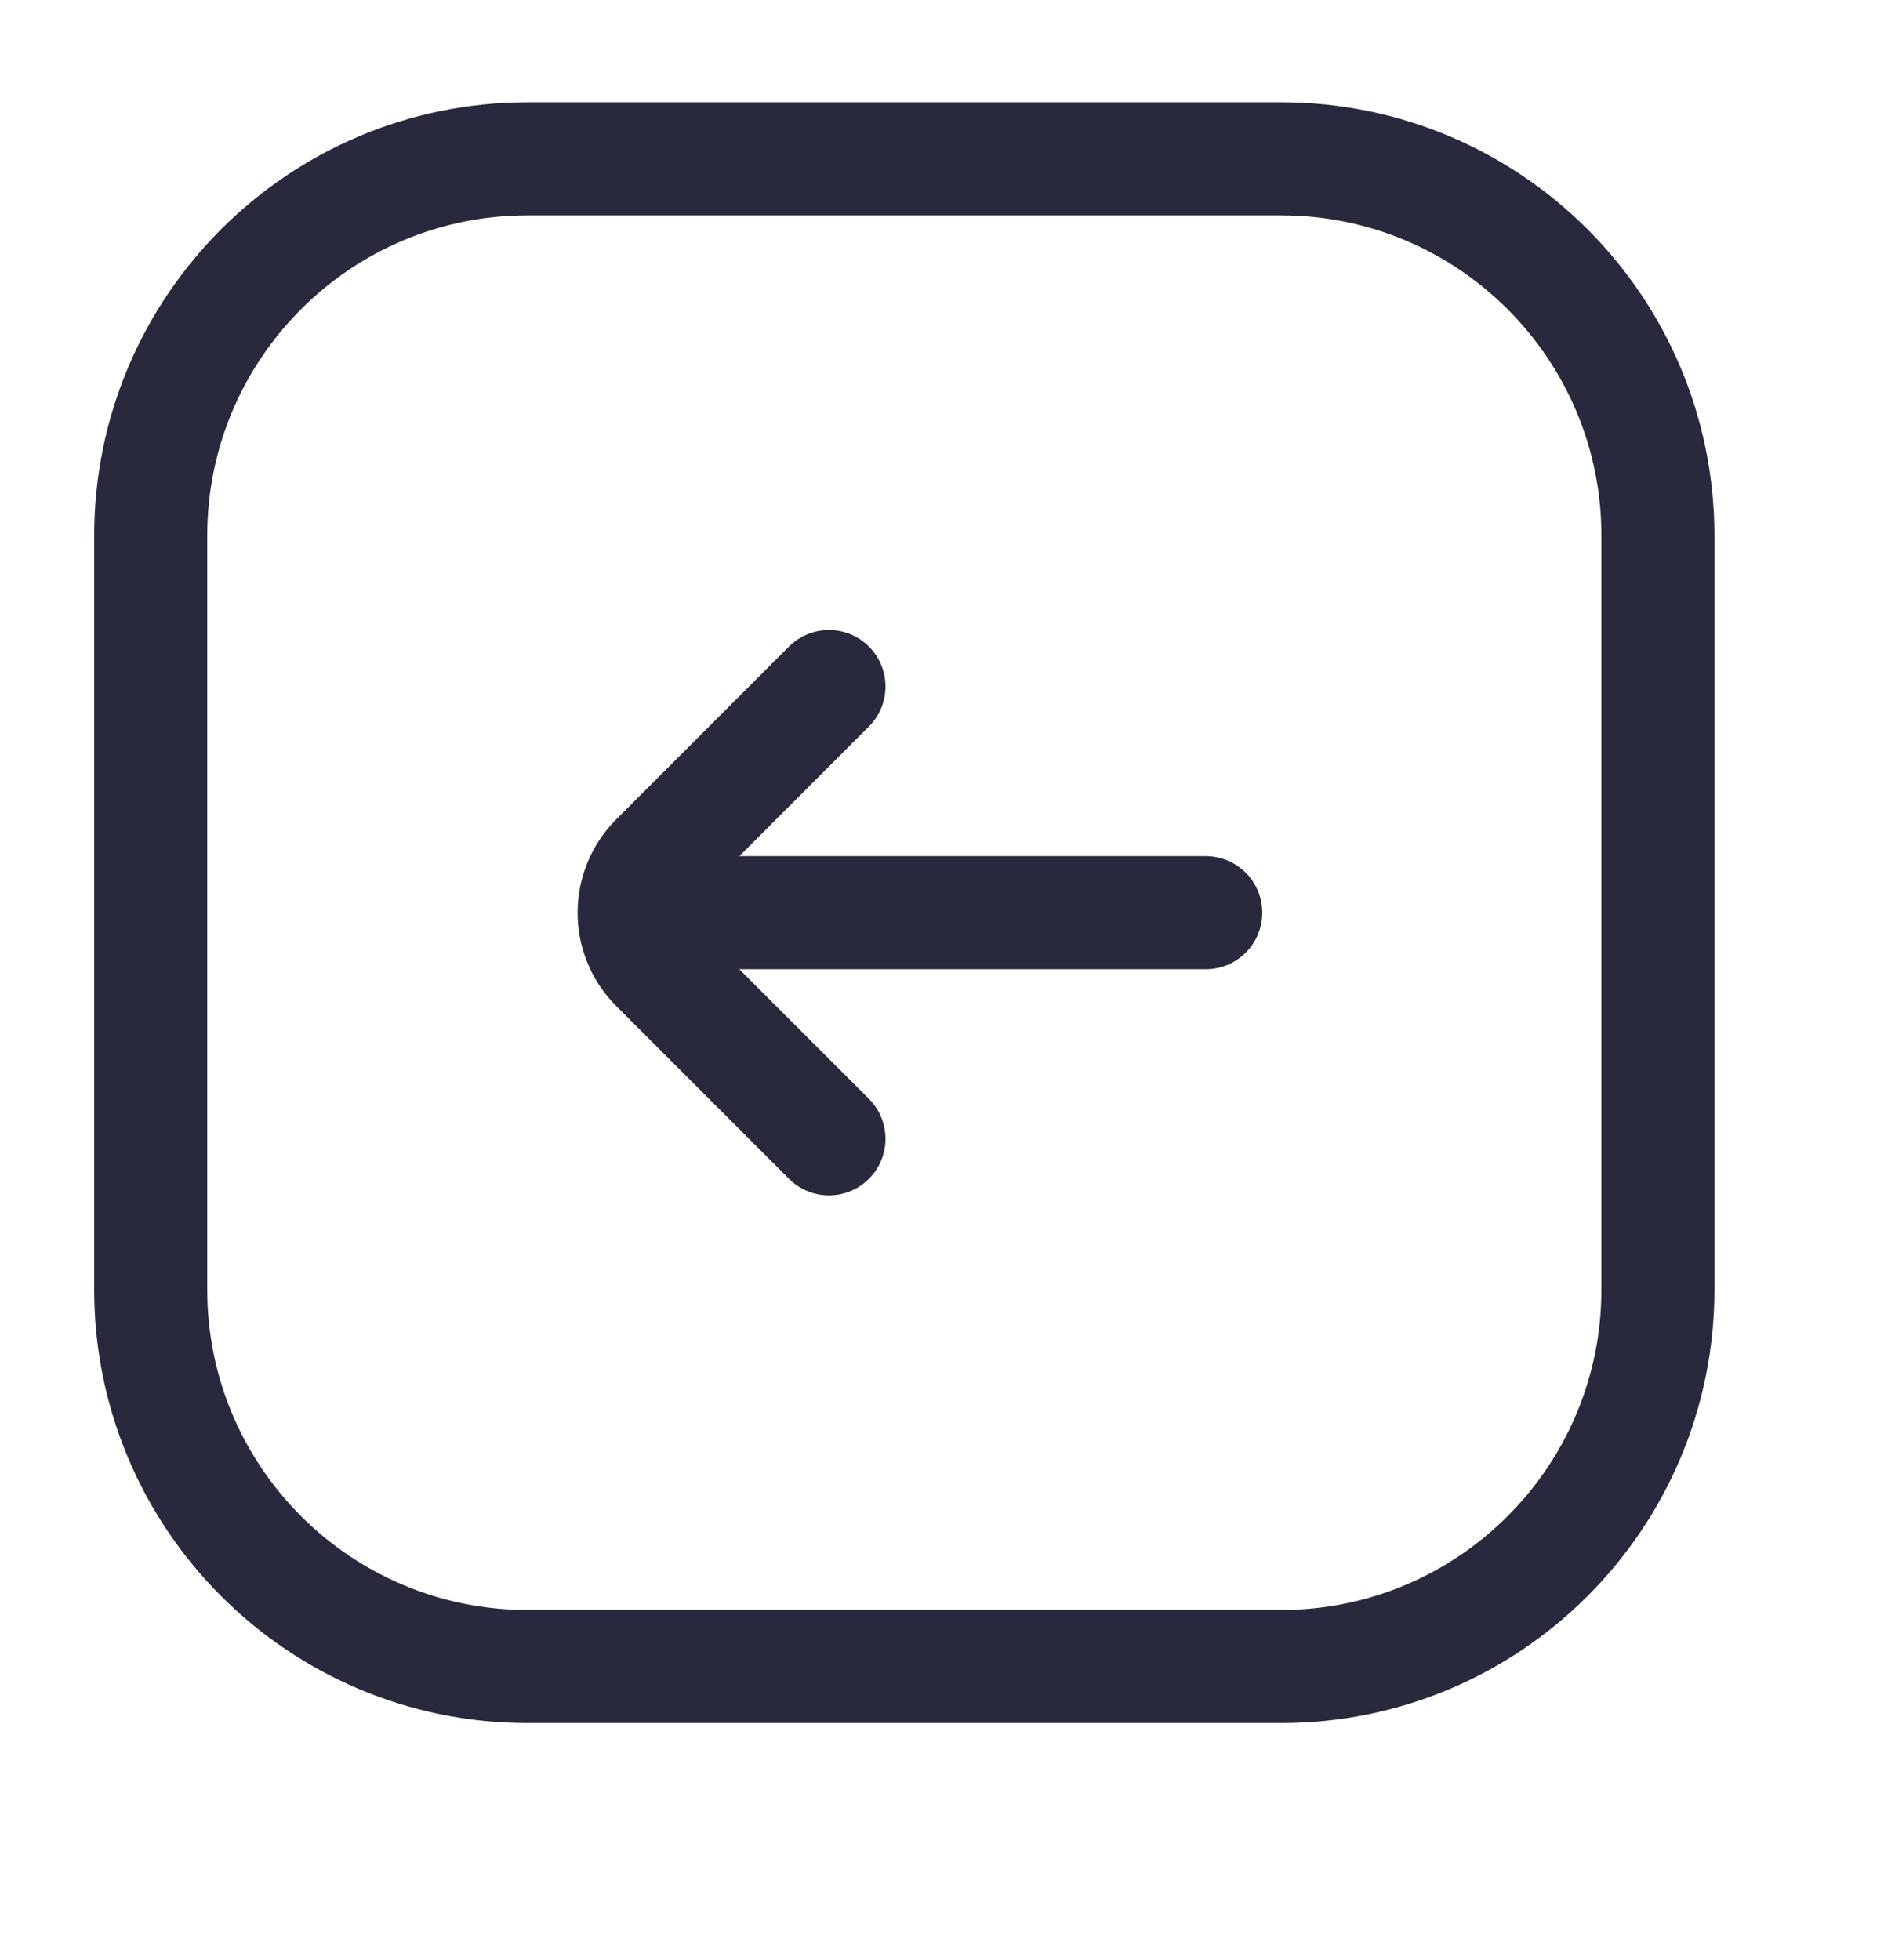 <svg width="25" height="26" viewBox="0 0 25 26" fill="none" xmlns="http://www.w3.org/2000/svg">
<path d="M11 9.107L8.707 11.4C8.317 11.791 8.317 12.424 8.707 12.815L11 15.107M9 12.107H16M7 22.107H17C19.761 22.107 22 19.869 22 17.107V7.107C22 4.346 19.761 2.107 17 2.107H7C4.239 2.107 2 4.346 2 7.107V17.107C2 19.869 4.239 22.107 7 22.107Z" stroke="#28293D" stroke-width="1.5" stroke-linecap="round"/>
</svg>

